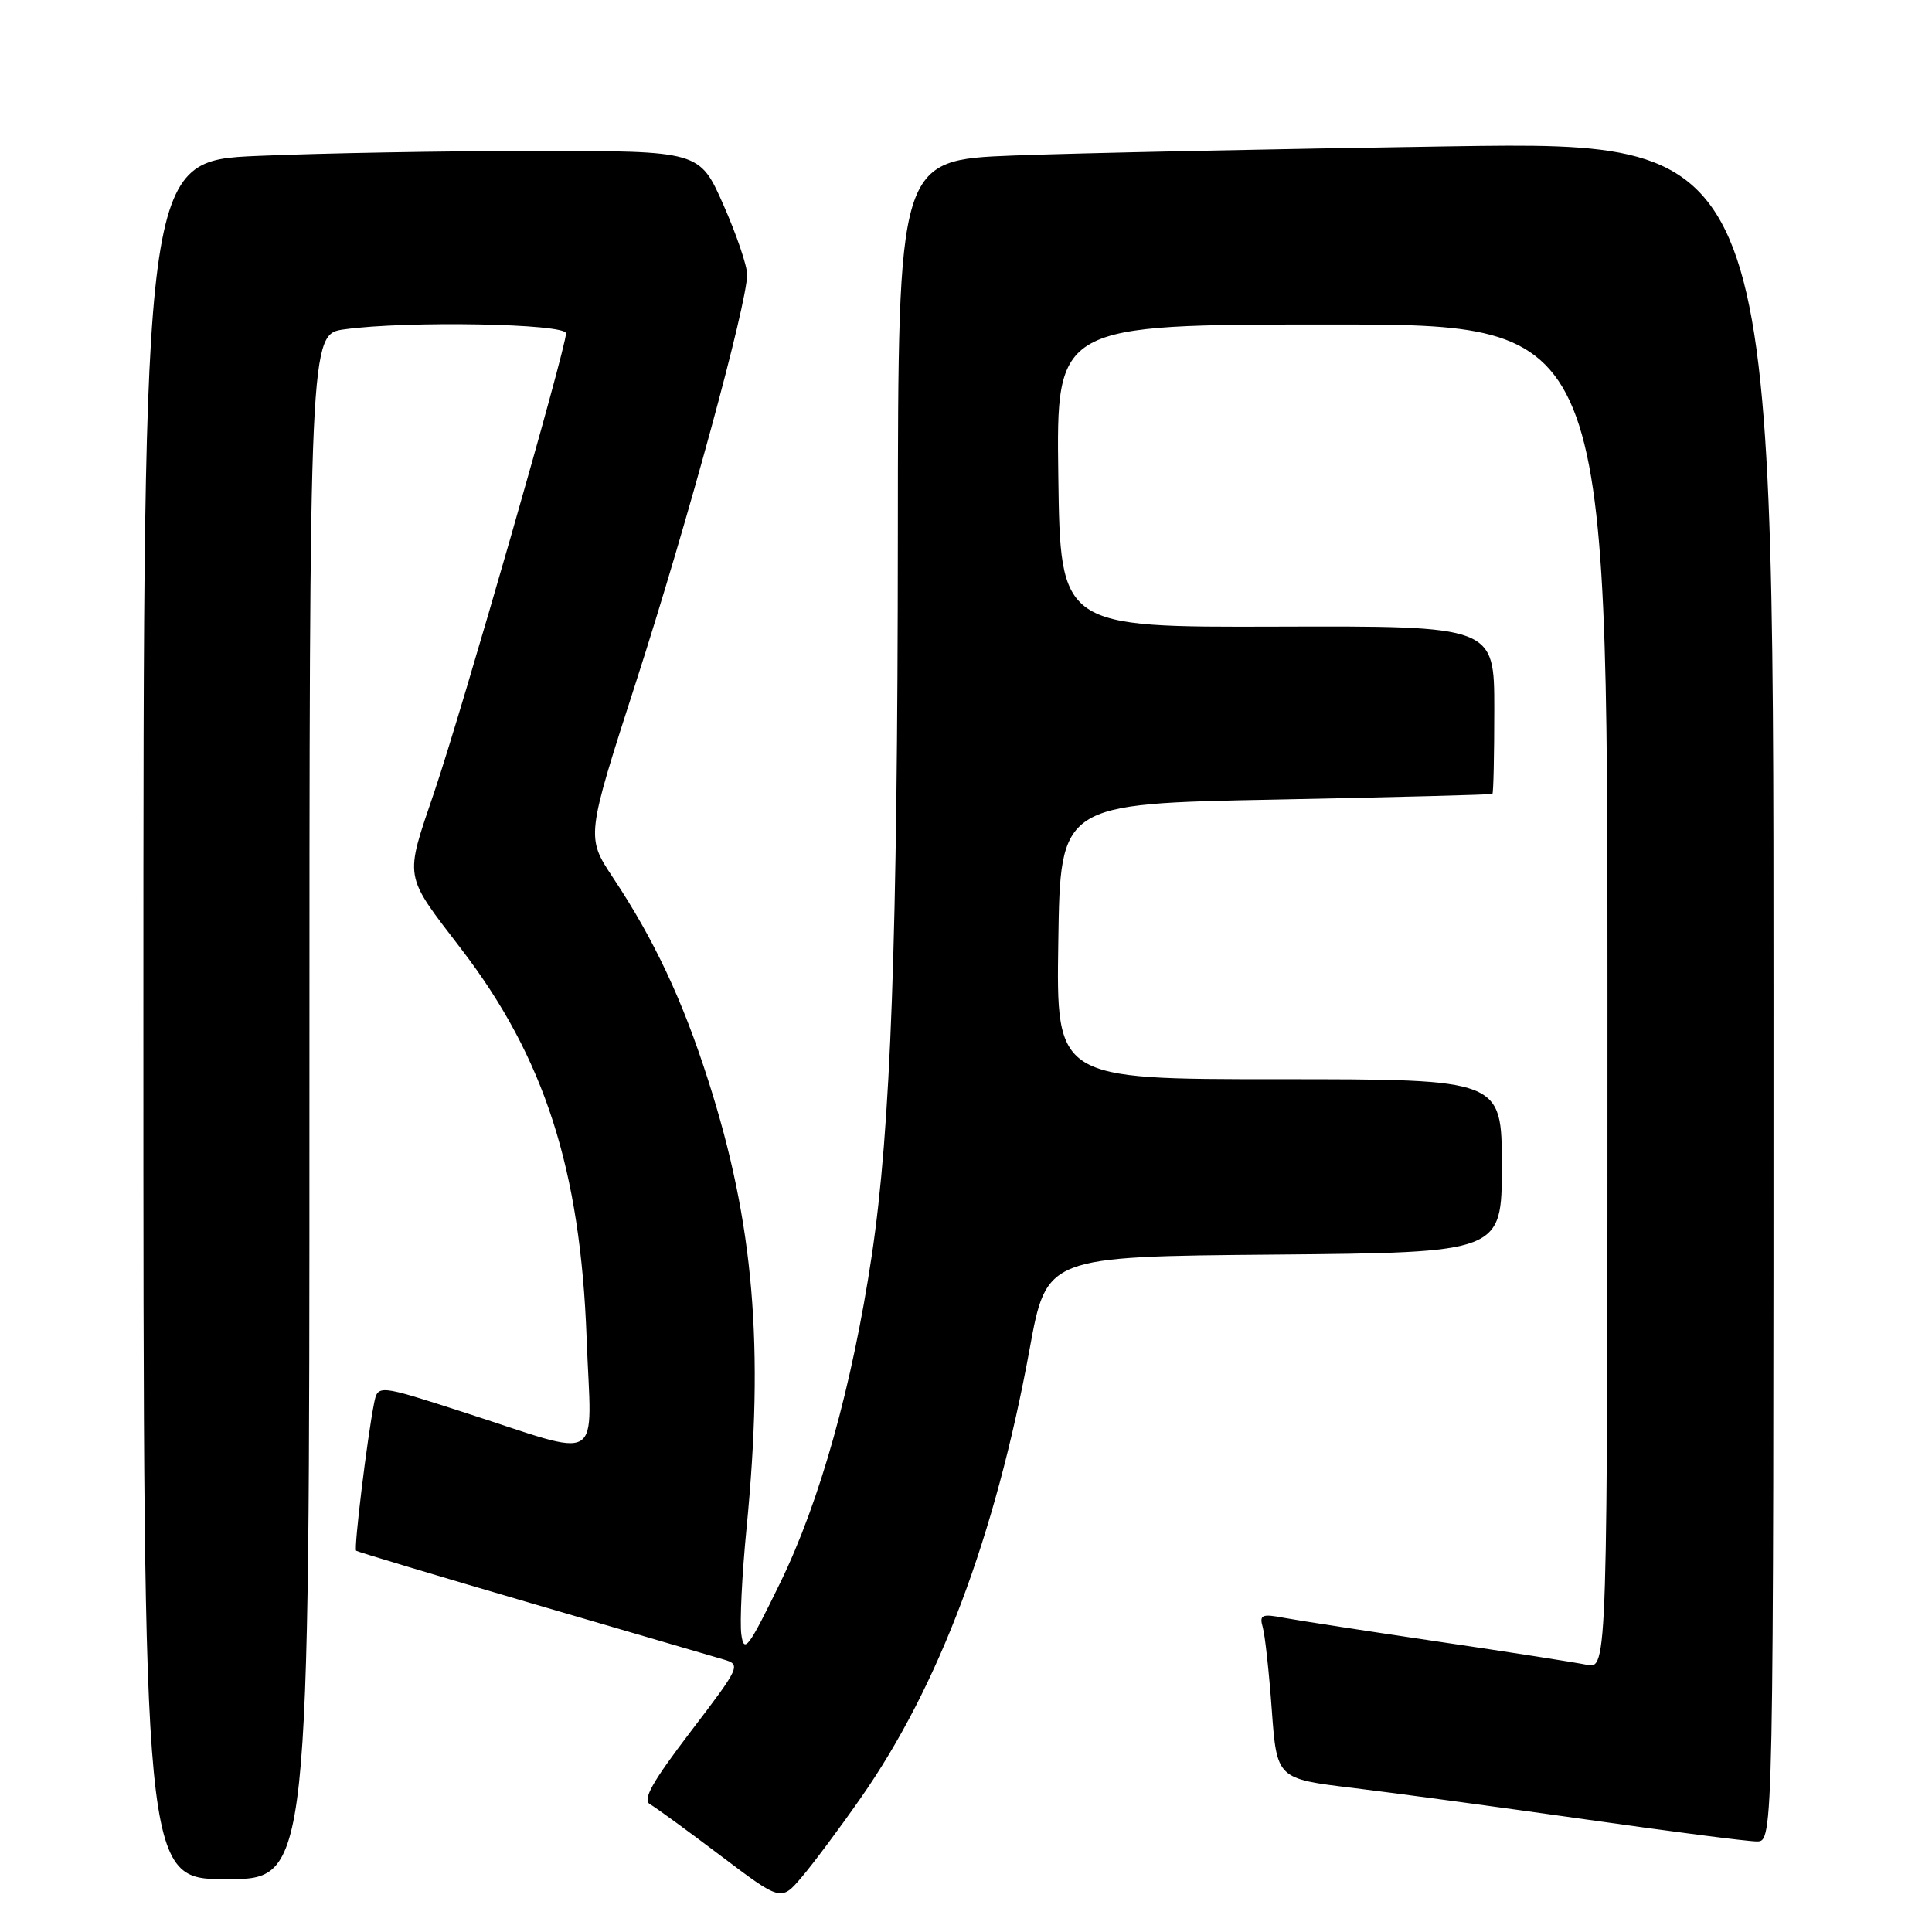 <?xml version="1.0" encoding="UTF-8" standalone="no"?>
<!DOCTYPE svg PUBLIC "-//W3C//DTD SVG 1.1//EN" "http://www.w3.org/Graphics/SVG/1.1/DTD/svg11.dtd" >
<svg xmlns="http://www.w3.org/2000/svg" xmlns:xlink="http://www.w3.org/1999/xlink" version="1.1" viewBox="0 0 256 256">
 <g >
 <path fill="currentColor"
d=" M 114.06 238.23 C 124.42 223.41 131.89 203.54 136.43 178.76 C 138.67 166.50 138.67 166.50 168.83 166.24 C 199.00 165.97 199.00 165.97 199.00 154.49 C 199.00 143.00 199.00 143.00 169.48 143.00 C 139.95 143.00 139.95 143.00 140.23 124.75 C 140.50 106.50 140.50 106.50 169.00 105.95 C 184.68 105.64 197.61 105.30 197.75 105.20 C 197.89 105.09 198.00 100.04 198.00 93.97 C 198.00 82.94 198.00 82.94 169.25 83.03 C 140.50 83.12 140.50 83.12 140.23 63.06 C 139.96 43.00 139.96 43.00 176.48 43.00 C 213.00 43.00 213.00 43.00 213.00 132.08 C 213.00 221.16 213.00 221.16 210.25 220.59 C 208.74 220.28 199.87 218.89 190.55 217.52 C 181.23 216.14 172.07 214.73 170.19 214.38 C 167.19 213.81 166.85 213.96 167.32 215.62 C 167.62 216.65 168.16 221.60 168.52 226.60 C 169.19 235.70 169.19 235.70 179.34 236.92 C 184.93 237.60 198.74 239.47 210.03 241.07 C 221.32 242.68 231.56 244.00 232.78 244.00 C 235.00 244.00 235.00 244.00 235.00 131.38 C 235.00 18.76 235.00 18.76 192.25 19.39 C 168.74 19.74 142.64 20.29 134.25 20.61 C 119.00 21.21 119.00 21.21 118.97 70.86 C 118.94 124.75 118.04 149.47 115.51 166.39 C 112.92 183.65 108.65 198.93 103.38 209.73 C 99.16 218.39 98.58 219.17 98.23 216.56 C 98.01 214.94 98.32 208.62 98.92 202.51 C 101.28 178.33 99.89 162.08 93.87 143.24 C 90.45 132.52 86.69 124.52 81.23 116.30 C 77.65 110.90 77.65 110.90 84.33 90.20 C 91.09 69.23 98.99 40.26 99.00 36.38 C 99.00 35.21 97.58 31.05 95.85 27.13 C 92.70 20.00 92.70 20.00 71.01 20.00 C 59.08 20.00 42.50 20.30 34.16 20.66 C 19.00 21.31 19.00 21.31 19.00 135.16 C 19.00 249.00 19.00 249.00 30.00 249.00 C 41.00 249.00 41.00 249.00 41.00 146.64 C 41.00 44.27 41.00 44.27 45.64 43.64 C 53.97 42.49 75.00 42.88 75.00 44.17 C 75.00 46.15 61.29 93.87 57.57 104.87 C 53.58 116.63 53.42 115.70 61.14 125.78 C 72.15 140.15 76.91 154.93 77.73 177.30 C 78.36 194.43 80.38 193.23 61.28 187.08 C 50.06 183.46 50.06 183.46 49.56 185.98 C 48.65 190.56 46.87 205.20 47.19 205.48 C 47.36 205.62 57.85 208.77 70.50 212.47 C 83.15 216.16 94.57 219.50 95.88 219.89 C 98.21 220.57 98.10 220.82 91.52 229.44 C 86.41 236.14 85.10 238.48 86.13 239.07 C 86.88 239.50 91.10 242.57 95.50 245.90 C 103.50 251.94 103.50 251.94 106.24 248.72 C 107.75 246.95 111.27 242.23 114.06 238.23 Z "/>
</g>
</svg>
